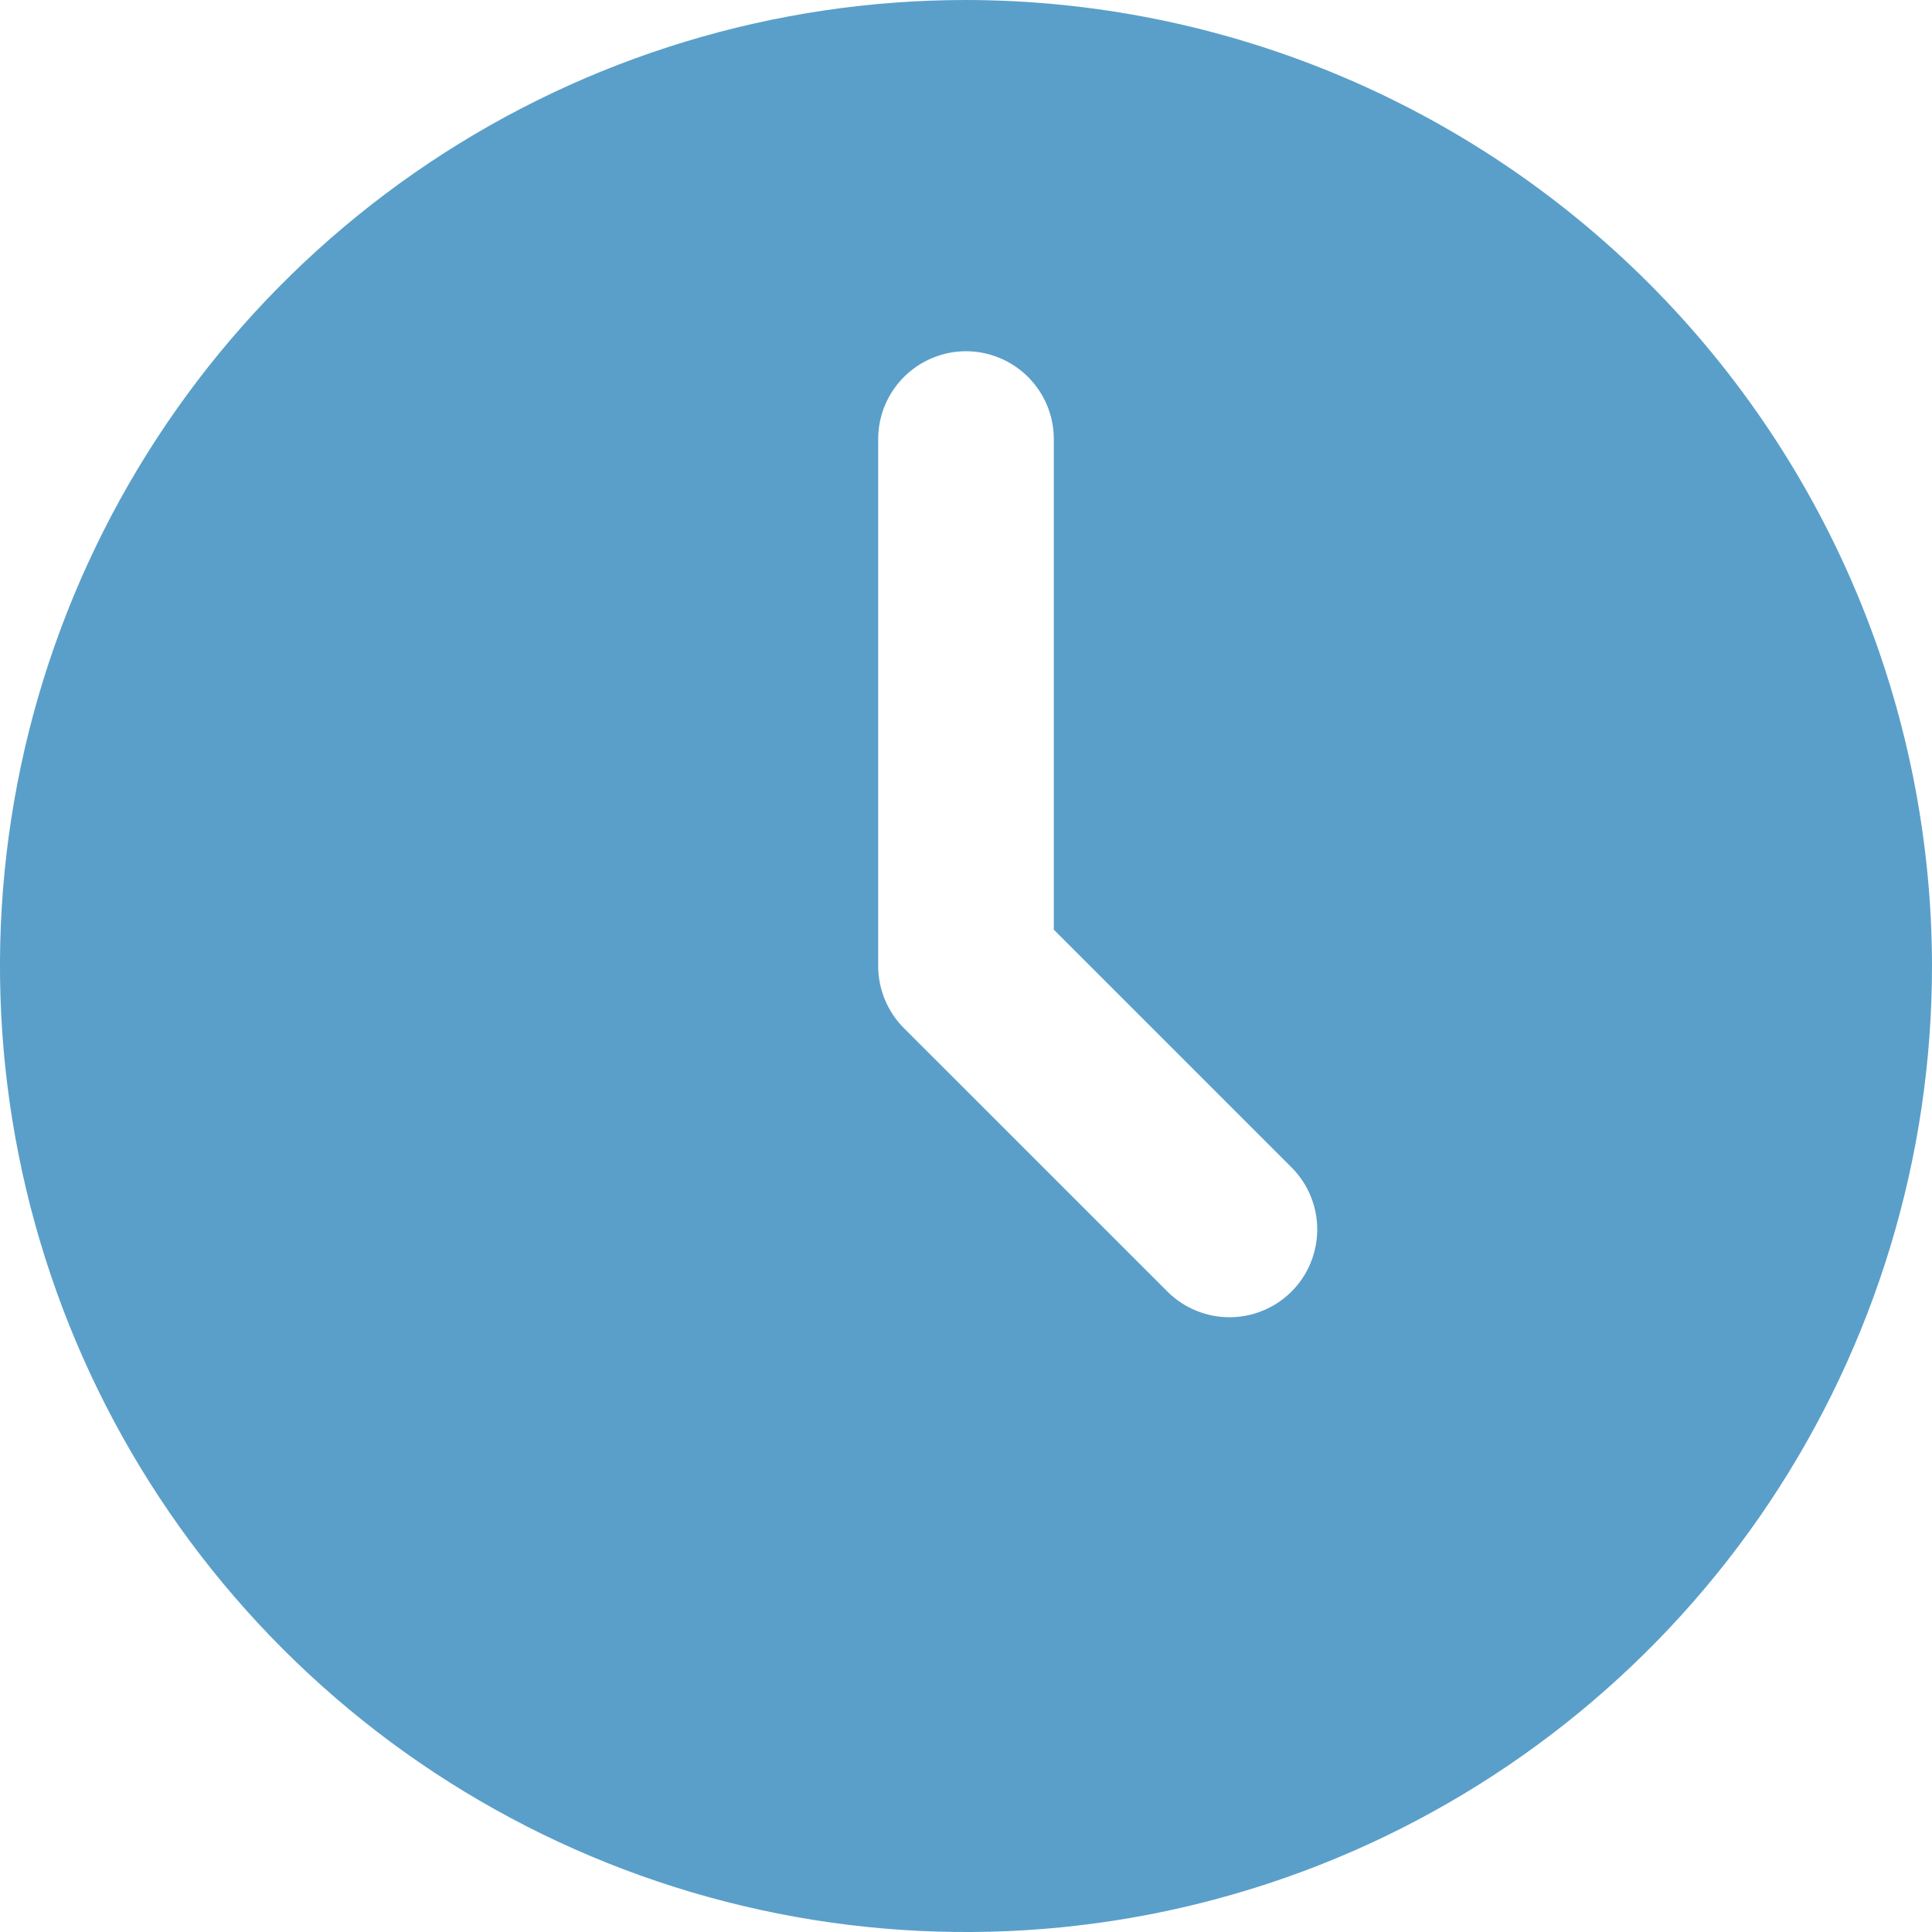 <svg width="20" height="20" viewBox="0 0 20 20" fill="none" xmlns="http://www.w3.org/2000/svg">
<path d="M10 0C8.022 0 6.089 0.586 4.444 1.685C2.8 2.784 1.518 4.346 0.761 6.173C0.004 8 -0.194 10.011 0.192 11.951C0.578 13.891 1.53 15.672 2.929 17.071C4.327 18.47 6.109 19.422 8.049 19.808C9.989 20.194 12 19.996 13.827 19.239C15.654 18.482 17.216 17.2 18.315 15.556C19.413 13.911 20 11.978 20 10C19.997 7.349 18.942 4.807 17.068 2.932C15.193 1.058 12.651 0.003 10 0ZM13.37 13.37C13.2 13.54 12.968 13.636 12.727 13.636C12.486 13.636 12.255 13.54 12.085 13.37L9.357 10.643C9.187 10.472 9.091 10.241 9.091 10V4.545C9.091 4.304 9.187 4.073 9.357 3.903C9.528 3.732 9.759 3.636 10 3.636C10.241 3.636 10.472 3.732 10.643 3.903C10.813 4.073 10.909 4.304 10.909 4.545V9.624L13.37 12.085C13.54 12.255 13.636 12.486 13.636 12.727C13.636 12.968 13.54 13.2 13.37 13.37Z" fill="#5A9FC9"/>
</svg>

